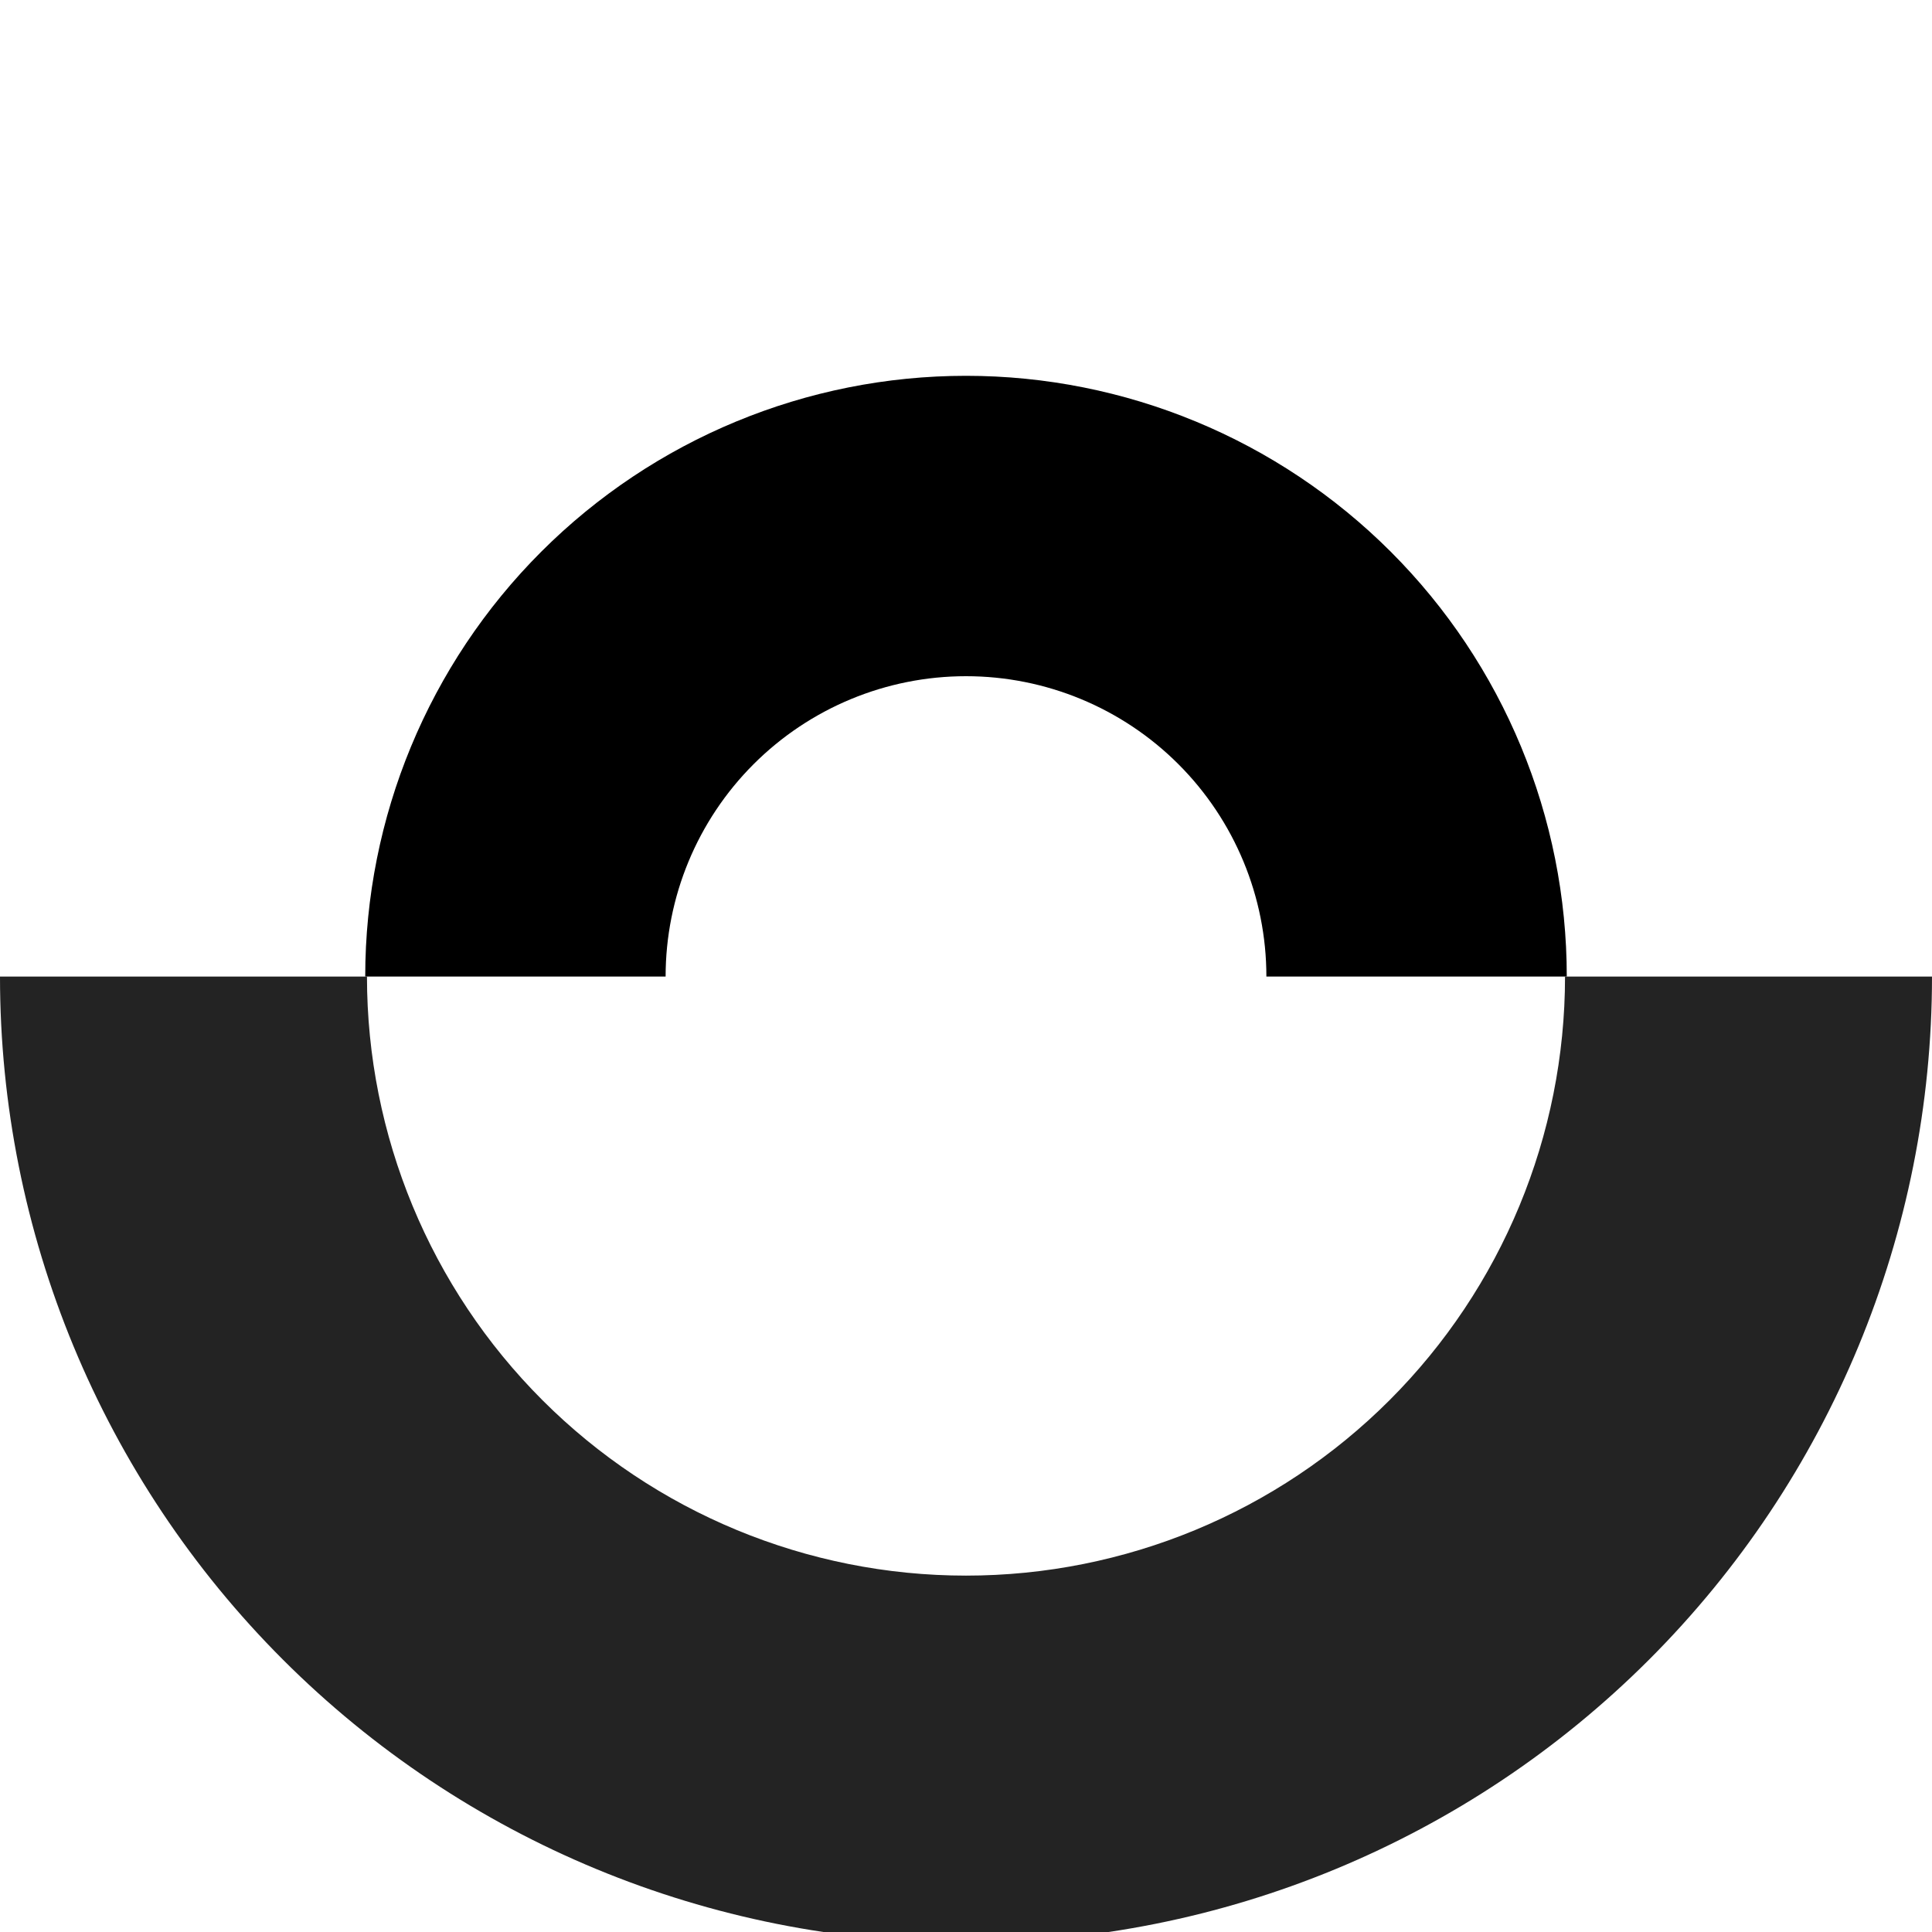 <svg width="730" height="730" viewBox="0 0 730 730" fill="none" xmlns="http://www.w3.org/2000/svg">
<g filter="url(#filter0_d_558_88)">
<path d="M592 365C592 304.796 568.084 247.058 525.513 204.487C482.943 161.916 425.204 138 365 138C304.796 138 247.058 161.916 204.487 204.487C161.916 247.057 138 304.796 138 365L251.5 365C251.5 334.898 263.458 306.029 284.743 284.743C306.029 263.458 334.898 251.5 365 251.5C395.102 251.5 423.971 263.458 445.257 284.743C466.542 306.029 478.5 334.898 478.5 365H592Z" fill="black"/>
</g>
<g opacity="0.1" filter="url(#filter1_i_558_88)">
<path d="M138 365C138 425.204 161.916 482.942 204.487 525.513C247.057 568.084 304.796 592 365 592C425.204 592 482.942 568.084 525.513 525.513C568.084 482.943 592 425.204 592 365L478.5 365C478.5 395.102 466.542 423.971 445.257 445.257C423.971 466.542 395.102 478.5 365 478.5C334.898 478.5 306.029 466.542 284.743 445.257C263.458 423.971 251.5 395.102 251.5 365L138 365Z" fill="white"/>
</g>
<g filter="url(#filter2_i_558_88)">
<path d="M-2.91258e-05 365C-3.75887e-05 461.804 38.455 554.643 106.906 623.094C175.357 691.545 268.196 730 365 730C461.804 730 554.643 691.545 623.094 623.094C691.545 554.643 730 461.804 730 365L591.341 365C591.341 425.029 567.494 482.6 525.047 525.047C482.6 567.494 425.029 591.341 365 591.341C304.971 591.341 247.4 567.494 204.953 525.047C162.506 482.6 138.659 425.029 138.659 365L-2.91258e-05 365Z" fill="#232323"/>
</g>
<defs>
<filter id="filter0_d_558_88" x="134" y="138" width="462" height="235" filterUnits="userSpaceOnUse" color-interpolation-filters="sRGB">
<feFlood flood-opacity="0" result="BackgroundImageFix"/>
<feColorMatrix in="SourceAlpha" type="matrix" values="0 0 0 0 0 0 0 0 0 0 0 0 0 0 0 0 0 0 127 0" result="hardAlpha"/>
<feOffset dy="4"/>
<feGaussianBlur stdDeviation="2"/>
<feComposite in2="hardAlpha" operator="out"/>
<feColorMatrix type="matrix" values="0 0 0 0 0 0 0 0 0 0 0 0 0 0 0 0 0 0 0.25 0"/>
<feBlend mode="normal" in2="BackgroundImageFix" result="effect1_dropShadow_558_88"/>
<feBlend mode="normal" in="SourceGraphic" in2="effect1_dropShadow_558_88" result="shape"/>
</filter>
<filter id="filter1_i_558_88" x="138" y="365" width="454" height="231" filterUnits="userSpaceOnUse" color-interpolation-filters="sRGB">
<feFlood flood-opacity="0" result="BackgroundImageFix"/>
<feBlend mode="normal" in="SourceGraphic" in2="BackgroundImageFix" result="shape"/>
<feColorMatrix in="SourceAlpha" type="matrix" values="0 0 0 0 0 0 0 0 0 0 0 0 0 0 0 0 0 0 127 0" result="hardAlpha"/>
<feOffset dy="4"/>
<feGaussianBlur stdDeviation="2"/>
<feComposite in2="hardAlpha" operator="arithmetic" k2="-1" k3="1"/>
<feColorMatrix type="matrix" values="0 0 0 0 0 0 0 0 0 0 0 0 0 0 0 0 0 0 0.25 0"/>
<feBlend mode="normal" in2="shape" result="effect1_innerShadow_558_88"/>
</filter>
<filter id="filter2_i_558_88" x="0" y="365" width="730" height="369" filterUnits="userSpaceOnUse" color-interpolation-filters="sRGB">
<feFlood flood-opacity="0" result="BackgroundImageFix"/>
<feBlend mode="normal" in="SourceGraphic" in2="BackgroundImageFix" result="shape"/>
<feColorMatrix in="SourceAlpha" type="matrix" values="0 0 0 0 0 0 0 0 0 0 0 0 0 0 0 0 0 0 127 0" result="hardAlpha"/>
<feOffset dy="4"/>
<feGaussianBlur stdDeviation="2"/>
<feComposite in2="hardAlpha" operator="arithmetic" k2="-1" k3="1"/>
<feColorMatrix type="matrix" values="0 0 0 0 0 0 0 0 0 0 0 0 0 0 0 0 0 0 0.25 0"/>
<feBlend mode="normal" in2="shape" result="effect1_innerShadow_558_88"/>
</filter>
</defs>
</svg>

